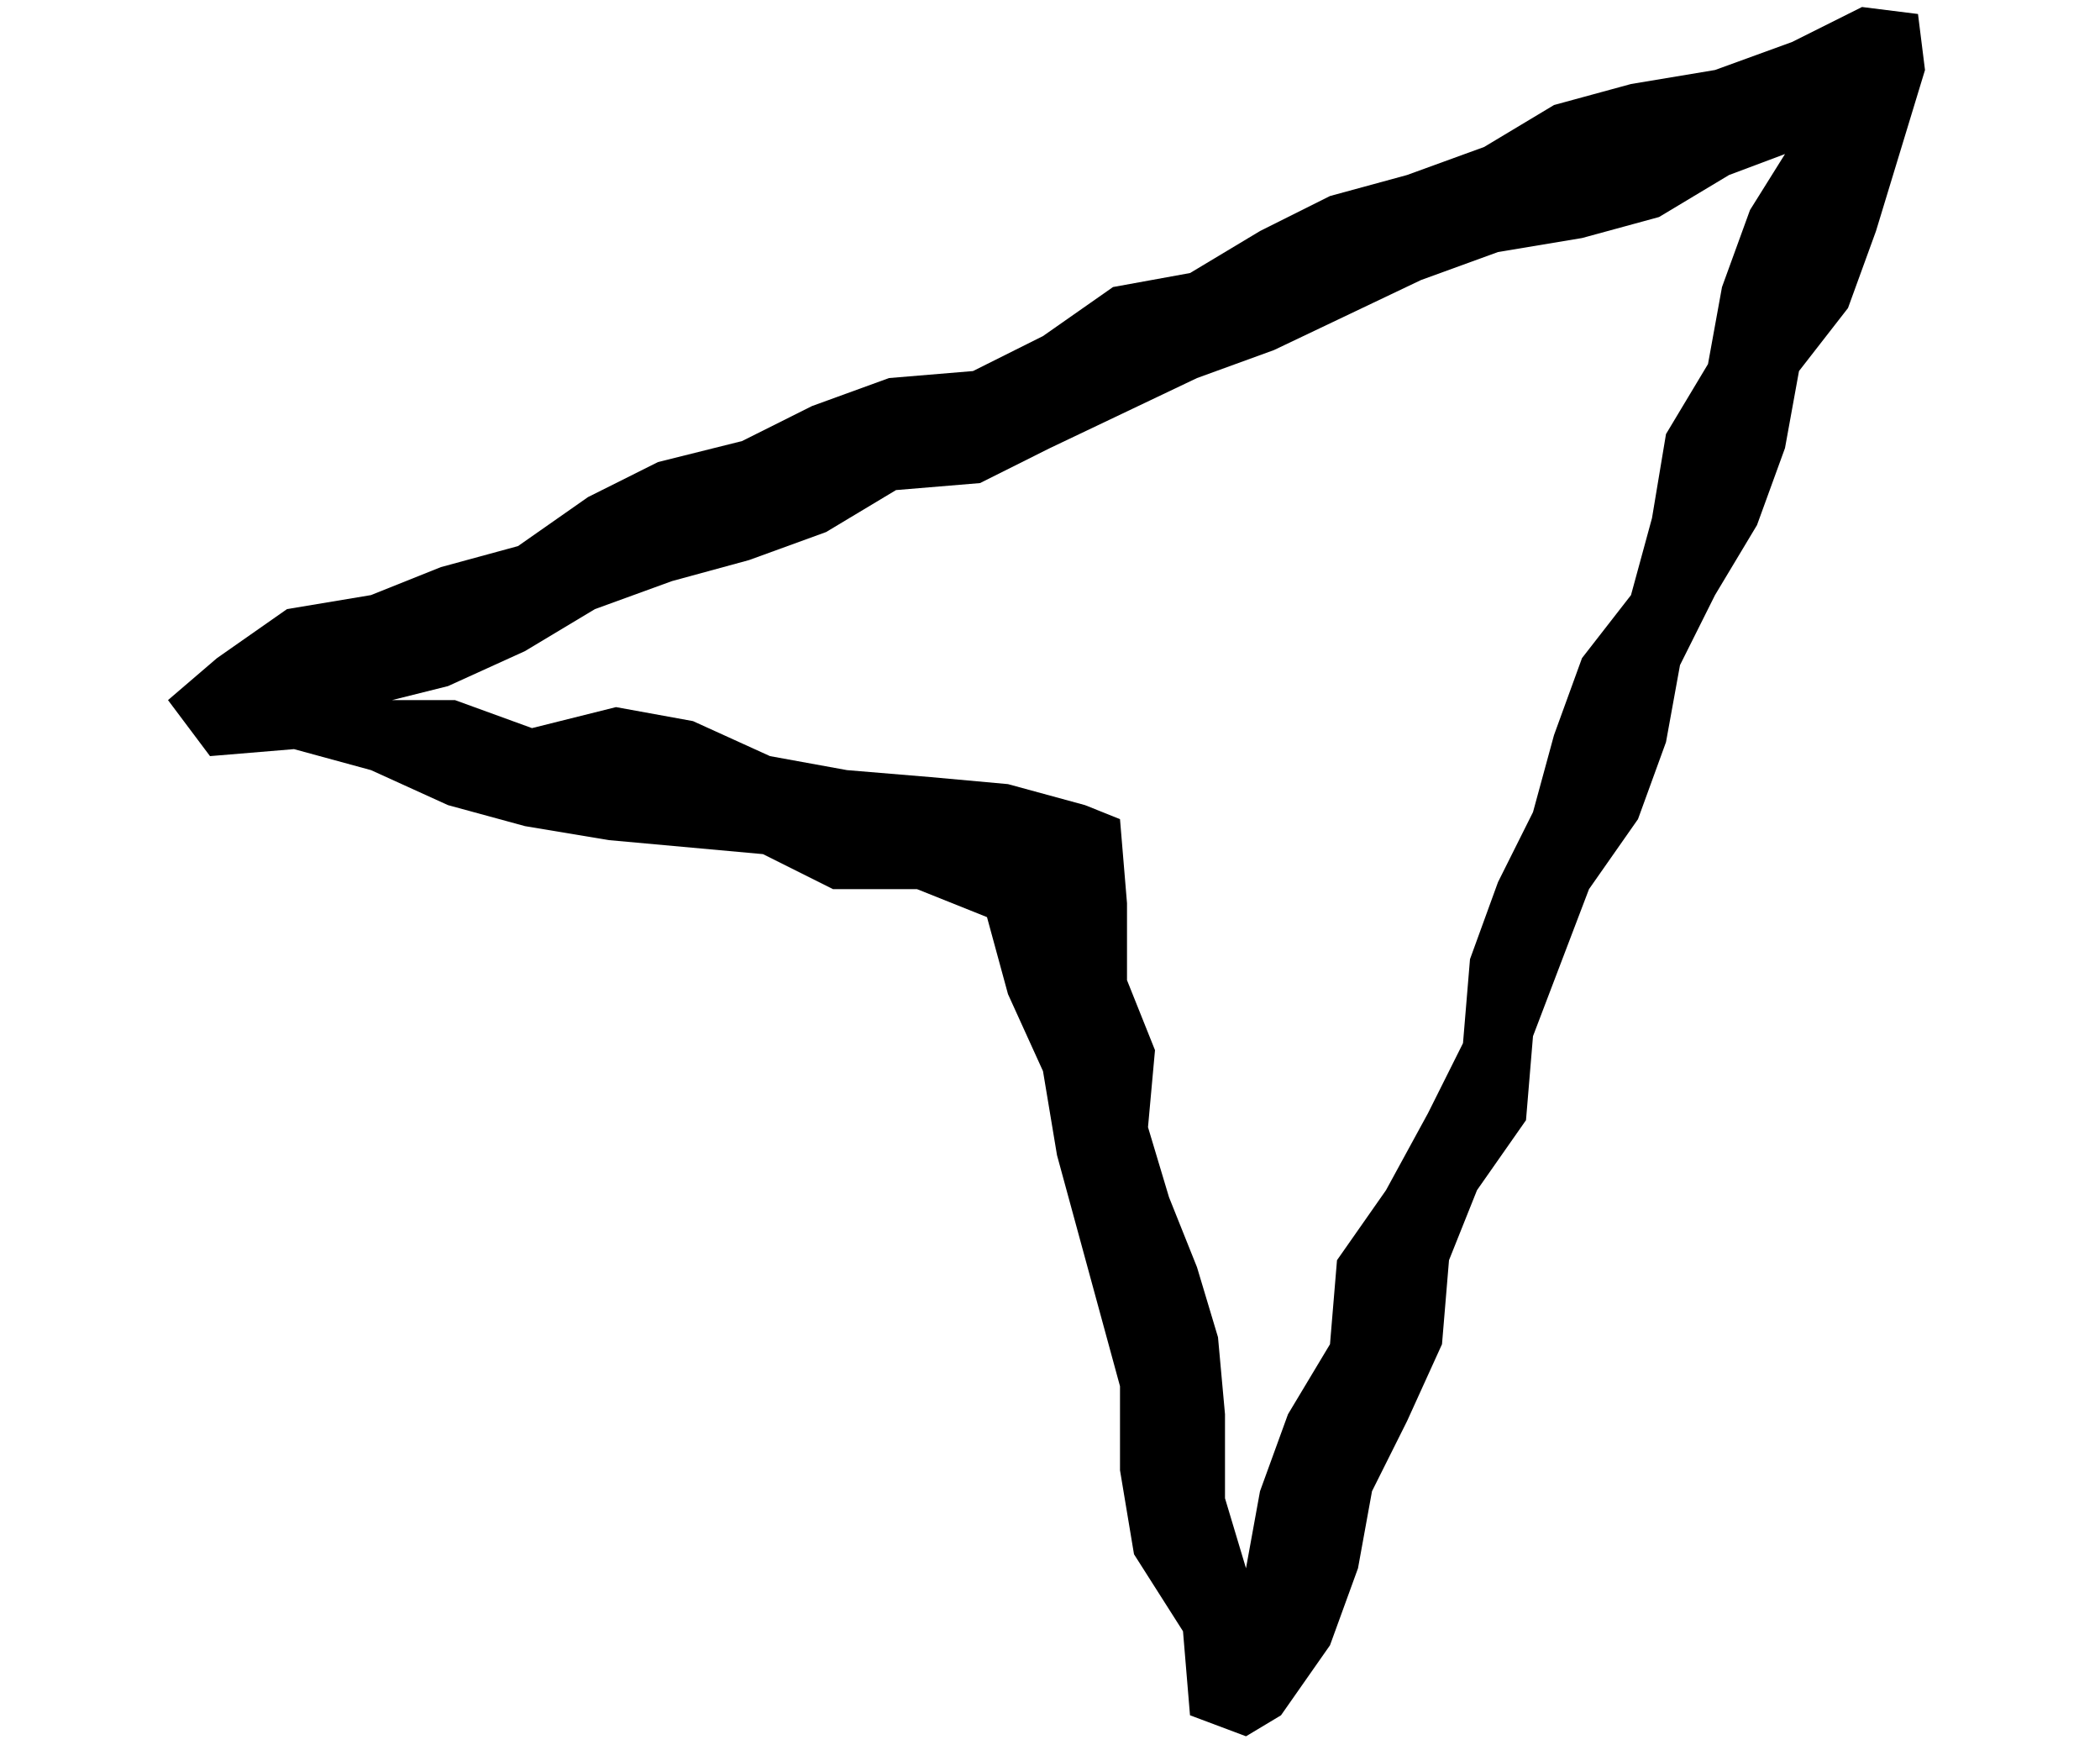 <?xml version="1.0" encoding="utf-8"?>
<!-- Generator: Adobe Illustrator 21.0.0, SVG Export Plug-In . SVG Version: 6.00 Build 0)  -->
<svg version="1.1" xmlns="http://www.w3.org/2000/svg" xmlns:xlink="http://www.w3.org/1999/xlink" x="0px" y="0px"
	 viewBox="0 0 30 25" style="enable-background:new 0 0 30 25;" xml:space="preserve">
<style type="text/css">
	.st0{fill:#FFB02D;}
	.st1{fill:none;stroke:#FFB02D;stroke-miterlimit:10;}
	.st2{clip-path:url(#SVGID_2_);}
	.st3{clip-path:url(#SVGID_6_);}
	.st4{clip-path:url(#SVGID_10_);}
	.st5{clip-path:url(#SVGID_12_);}
	.st6{clip-path:url(#SVGID_14_);}
	.st7{clip-path:url(#SVGID_18_);}
	.st8{clip-path:url(#SVGID_22_);}
	.st9{clip-path:url(#SVGID_24_);}
	.st10{clip-path:url(#SVGID_26_);}
	.st11{fill:none;stroke:#EA7600;stroke-miterlimit:10;}
	.st12{fill:#FFFFFF;}
	.st13{fill:none;stroke:#000000;stroke-width:2;stroke-miterlimit:10;}
	.st14{fill:none;stroke:#FFFFFF;stroke-width:2;stroke-miterlimit:10;}
	.st15{fill:#BA4A26;}
	.st16{clip-path:url(#SVGID_30_);}
</style>
<g id="Layer_2">
</g>
<g id="Layer_5">
</g>
<g id="ICONS">
	<path d="M27.4,0.2l-0.8-0.1l-1,0.5L24.5,1l-1.2,0.2l-1.1,0.3l-1,0.6l-1.1,0.4L19,2.8L18,3.3l-1,0.6l-1.1,0.2l-1,0.7l-1,0.5
		l-1.2,0.1l-1.1,0.4l-1,0.5L9.4,6.6L8.4,7.1L7.4,7.8L6.3,8.1l-1,0.4L4.1,8.7l-1,0.7L2.4,10L3,10.8l1.2-0.1L5.3,11l1.1,0.5l1.1,0.3
		L8.7,12l1.1,0.1l1.1,0.1l1,0.5l1.2,0l1,0.4l0.3,1.1l0.5,1.1l0.2,1.2l0.3,1.1l0.3,1.1l0.3,1.1l0,1.2l0.2,1.2l0.7,1.1l0.1,1.2l0,0
		l0.8,0.3l0.5-0.3l0.7-1l0.4-1.1l0.2-1.1l0.5-1l0.5-1.1l0.1-1.2l0.4-1l0.7-1l0,0l0.1-1.2l0.8-2.1l0.7-1l0.4-1.1l0.2-1.1l0.5-1l0.6-1
		l0.4-1.1l0.2-1.1l0.7-0.9l0.4-1.1L27.5,1l0,0L27.4,0.2z M17.5,20.2l-0.1-1.1l-0.3-1l-0.4-1l-0.3-1l0.1-1.1l0,0l-0.4-1l0-1.1
		L16,11.7l-0.5-0.2l-1.1-0.3l-1.1-0.1L12.1,11L11,10.8l-1.1-0.5l-1.1-0.2l-1.2,0.3l-1.1-0.4L5.6,10l0.8-0.2l1.1-0.5l1-0.6l1.1-0.4
		L10.7,8l1.1-0.4l1-0.6l1.2-0.1L15,6.4l2.1-1L18.2,5l2.1-1l1.1-0.4l1.2-0.2l1.1-0.3l1-0.6l0.8-0.3L25,3l-0.4,1.1l-0.2,1.1l-0.6,1
		l-0.2,1.2l-0.3,1.1l-0.7,0.9l-0.4,1.1l-0.3,1.1l-0.5,1l-0.4,1.1l-0.1,1.2l-0.5,1L19.8,17L19.1,18l0,0L19,19.2l-0.6,1L18,21.3
		l-0.2,1.1l-0.3-1L17.5,20.2z"/>
</g>
<g id="Layer_16">
</g>
<g id="Taps">
</g>
<g id="Lady_1">
</g>
<g id="Red_Dog_1">
</g>
<g id="Bartender">
</g>
<g id="Bar_Top">
</g>
<g id="Dog_4">
</g>
<g id="Lady_3">
</g>
<g id="Stool_Guy">
</g>
<g id="Stool_Guy_2">
</g>
<g id="Dog_2">
</g>
<g id="Layer_9">
</g>
<g id="Woman_2">
</g>
<g id="Dog_4_1_">
</g>
</svg>
